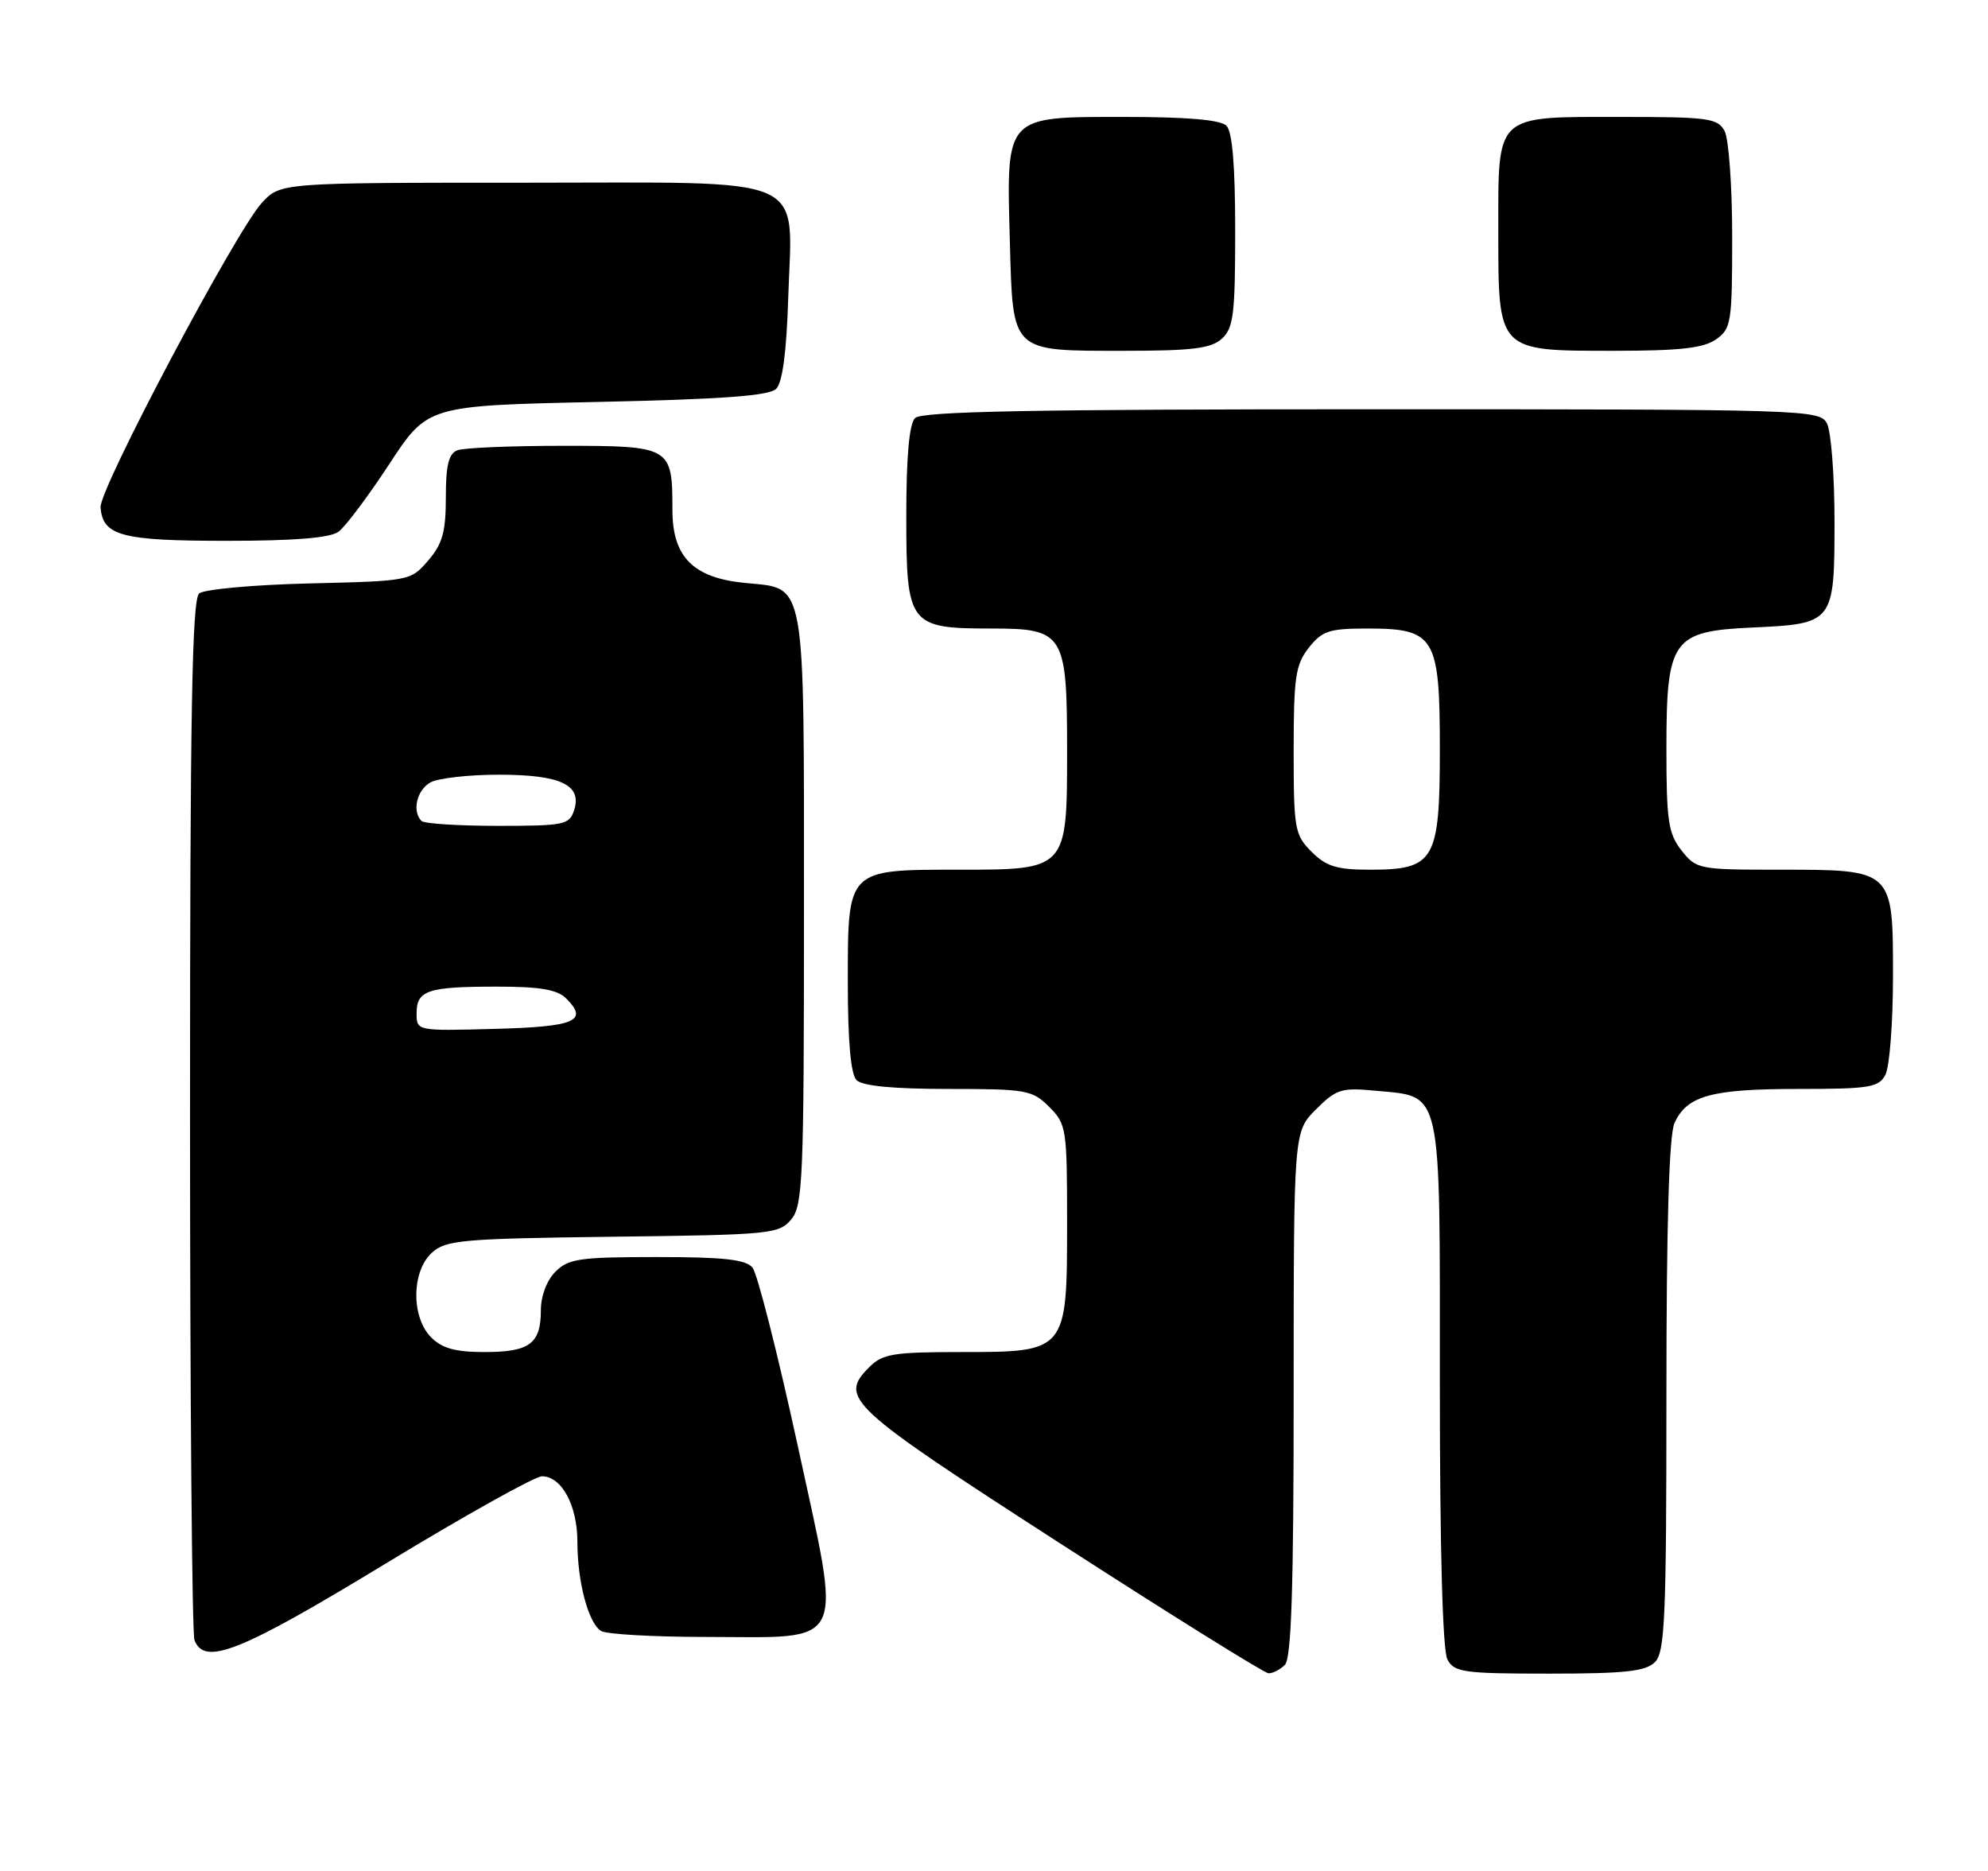 <?xml version="1.0" encoding="UTF-8" standalone="no"?>
<!DOCTYPE svg PUBLIC "-//W3C//DTD SVG 1.1//EN" "http://www.w3.org/Graphics/SVG/1.1/DTD/svg11.dtd" >
<svg xmlns="http://www.w3.org/2000/svg" xmlns:xlink="http://www.w3.org/1999/xlink" version="1.1" viewBox="0 0 272 256">
 <g >
 <path fill="currentColor"
d=" M 175.80 227.80 C 176.69 226.91 177.00 217.29 177.00 190.72 C 177.00 154.85 177.00 154.85 180.05 151.80 C 182.81 149.04 183.55 148.80 188.06 149.23 C 197.44 150.13 197.00 148.17 197.00 189.22 C 197.00 212.06 197.38 225.84 198.04 227.07 C 198.98 228.82 200.24 229.00 211.96 229.00 C 222.35 229.00 225.16 228.69 226.43 227.43 C 227.80 226.06 228.00 221.35 228.00 190.98 C 228.00 167.54 228.36 155.29 229.11 153.66 C 230.81 149.92 234.14 149.00 246.01 149.00 C 255.78 149.00 257.04 148.80 257.96 147.07 C 258.53 146.00 259.00 139.95 259.00 133.62 C 259.00 118.90 259.10 119.00 243.35 119.00 C 232.44 119.00 232.09 118.93 230.07 116.37 C 228.26 114.05 228.00 112.35 228.00 102.50 C 228.00 87.45 228.78 86.36 239.84 85.86 C 250.89 85.35 251.00 85.21 251.00 71.31 C 251.00 65.02 250.53 59.00 249.96 57.93 C 248.96 56.05 247.21 56.00 187.66 56.00 C 141.35 56.00 126.11 56.29 125.20 57.20 C 124.40 58.00 124.00 62.45 124.00 70.64 C 124.00 85.54 124.35 86.00 135.67 86.00 C 145.59 86.00 146.00 86.67 146.00 102.72 C 146.00 119.01 146.01 119.00 131.22 119.00 C 115.85 119.00 116.00 118.85 116.00 134.36 C 116.00 142.55 116.40 147.00 117.20 147.80 C 117.99 148.59 122.25 149.00 129.75 149.00 C 140.46 149.00 141.23 149.14 143.55 151.45 C 145.91 153.82 146.00 154.42 146.00 167.27 C 146.00 184.99 145.99 185.00 131.46 185.00 C 122.23 185.00 120.76 185.24 118.94 187.06 C 114.73 191.27 115.96 192.41 145.00 211.15 C 160.12 220.91 172.97 228.92 173.55 228.95 C 174.13 228.98 175.14 228.46 175.80 227.80 Z  M 52.67 214.00 C 63.53 207.40 73.19 202.00 74.15 202.00 C 76.85 202.00 79.00 205.99 79.00 210.98 C 79.00 216.43 80.49 222.06 82.23 223.16 C 82.93 223.61 89.41 223.98 96.64 223.98 C 116.12 224.01 115.23 225.88 109.12 197.70 C 106.39 185.16 103.62 174.25 102.96 173.45 C 102.03 172.33 99.04 172.00 89.88 172.00 C 79.33 172.00 77.78 172.22 76.00 174.00 C 74.81 175.19 74.00 177.33 74.00 179.30 C 74.00 183.86 72.45 185.00 66.30 185.00 C 62.33 185.00 60.50 184.50 59.00 183.00 C 56.24 180.24 56.29 173.95 59.10 171.40 C 61.02 169.67 63.21 169.48 83.85 169.22 C 105.41 168.96 106.58 168.85 108.25 166.86 C 109.85 164.95 110.00 161.40 110.00 124.61 C 110.00 78.66 110.34 80.58 102.00 79.77 C 94.85 79.09 92.00 76.23 92.00 69.76 C 92.00 61.11 91.81 61.00 77.05 61.00 C 69.96 61.00 63.45 61.27 62.58 61.61 C 61.39 62.06 61.00 63.65 61.00 68.05 C 61.00 72.78 60.54 74.42 58.59 76.69 C 56.19 79.48 56.09 79.50 42.34 79.83 C 34.73 80.01 27.94 80.63 27.25 81.20 C 26.27 82.02 26.00 97.42 26.00 152.54 C 26.00 191.20 26.27 223.55 26.61 224.42 C 27.98 227.99 32.86 226.04 52.67 214.00 Z  M 46.32 72.75 C 47.26 72.06 50.38 67.90 53.26 63.50 C 58.50 55.50 58.50 55.50 81.70 55.00 C 98.83 54.63 105.24 54.16 106.20 53.20 C 107.06 52.34 107.61 48.19 107.84 40.91 C 108.37 23.61 111.54 25.00 71.66 25.00 C 38.37 25.00 38.37 25.00 35.83 27.75 C 32.28 31.60 13.57 66.91 13.76 69.41 C 14.05 73.32 16.61 74.00 31.00 74.00 C 40.32 74.00 45.15 73.61 46.32 72.75 Z  M 167.17 46.35 C 168.77 44.90 169.00 43.01 169.00 31.55 C 169.00 22.65 168.61 18.01 167.80 17.20 C 166.99 16.39 162.43 16.00 153.82 16.00 C 137.41 16.00 137.69 15.70 138.17 33.04 C 138.59 48.36 138.21 48.00 153.86 48.00 C 163.14 48.00 165.69 47.68 167.17 46.35 Z  M 234.78 46.44 C 236.87 44.98 237.00 44.17 237.00 32.38 C 237.00 25.50 236.53 19.00 235.96 17.93 C 235.02 16.17 233.76 16.00 221.79 16.00 C 204.42 16.00 205.00 15.46 205.00 31.65 C 205.00 48.17 204.84 48.00 220.78 48.00 C 229.82 48.00 233.07 47.64 234.78 46.44 Z  M 179.45 116.55 C 177.14 114.23 177.00 113.46 177.00 102.68 C 177.00 92.65 177.25 90.95 179.07 88.63 C 180.90 86.32 181.86 86.00 187.07 86.00 C 196.34 86.00 197.00 87.10 197.00 102.50 C 197.00 117.77 196.29 119.00 187.45 119.00 C 182.90 119.00 181.47 118.56 179.45 116.55 Z  M 57.00 138.64 C 57.00 135.50 58.51 135.00 68.01 135.00 C 73.90 135.00 76.26 135.40 77.47 136.62 C 80.56 139.70 78.71 140.49 67.67 140.78 C 57.00 141.07 57.00 141.07 57.00 138.64 Z  M 57.67 112.33 C 56.34 111.00 57.04 108.05 58.93 107.04 C 60.00 106.47 64.19 106.00 68.24 106.00 C 76.68 106.00 79.65 107.39 78.56 110.83 C 77.91 112.86 77.25 113.00 68.10 113.00 C 62.73 113.00 58.03 112.70 57.67 112.33 Z "/>
</g>
</svg>